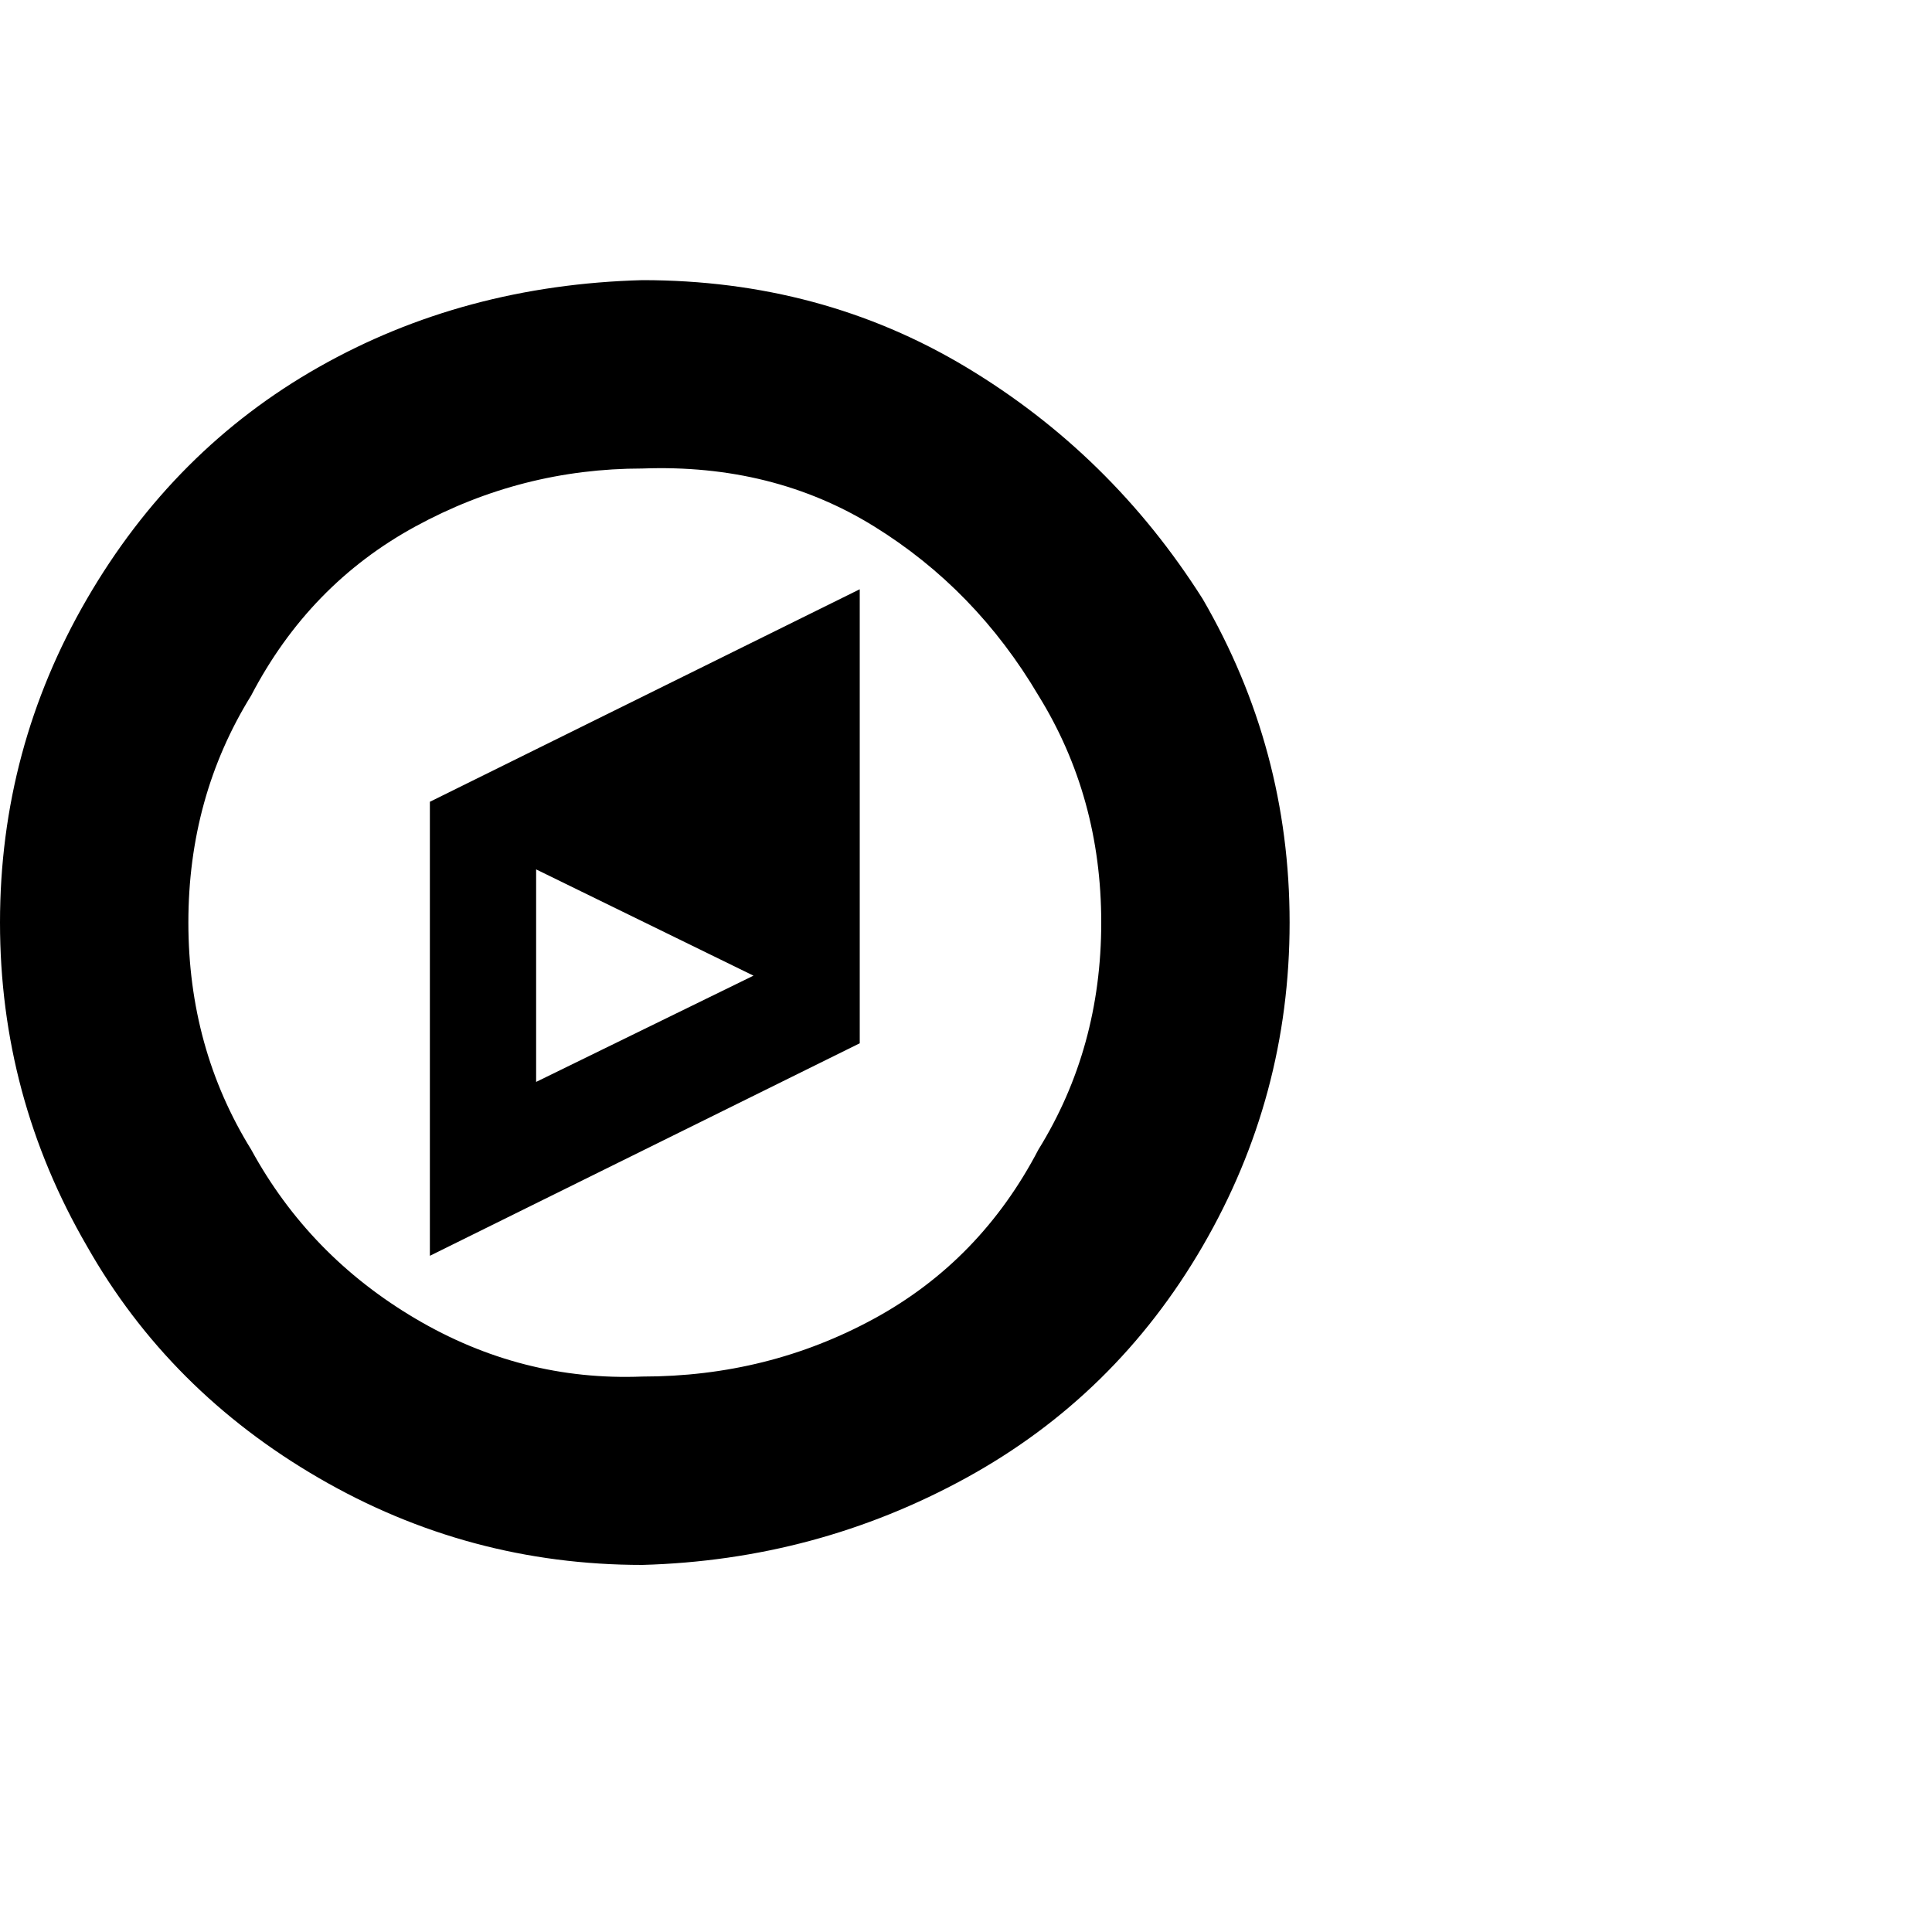 <?xml version="1.0"?><svg viewBox="0 0 40 40" xmlns="http://www.w3.org/2000/svg" height="40" width="40"><path d="m11.1 22.4l4.5-2.2-4.5-2.2v4.4z m6.7-10.2v9.4l-8.9 4.4v-9.4l8.9-4.4z m3.7 11.6q1.3-2.1 1.3-4.7t-1.3-4.7q-1.3-2.2-3.4-3.5t-4.8-1.2q-2.5 0-4.7 1.2t-3.4 3.5q-1.3 2.1-1.3 4.7t1.3 4.7q1.2 2.2 3.4 3.5t4.7 1.2q2.6 0 4.8-1.2t3.4-3.5z m3.4-11.4q1.8 3.1 1.8 6.7t-1.8 6.7q-1.8 3.1-4.9 4.8t-6.7 1.8q-3.6 0-6.7-1.8t-4.8-4.8q-1.8-3.1-1.8-6.7t1.8-6.7q1.8-3.1 4.8-4.8t6.7-1.8q3.7 0 6.7 1.8t4.9 4.8z"></path></svg>